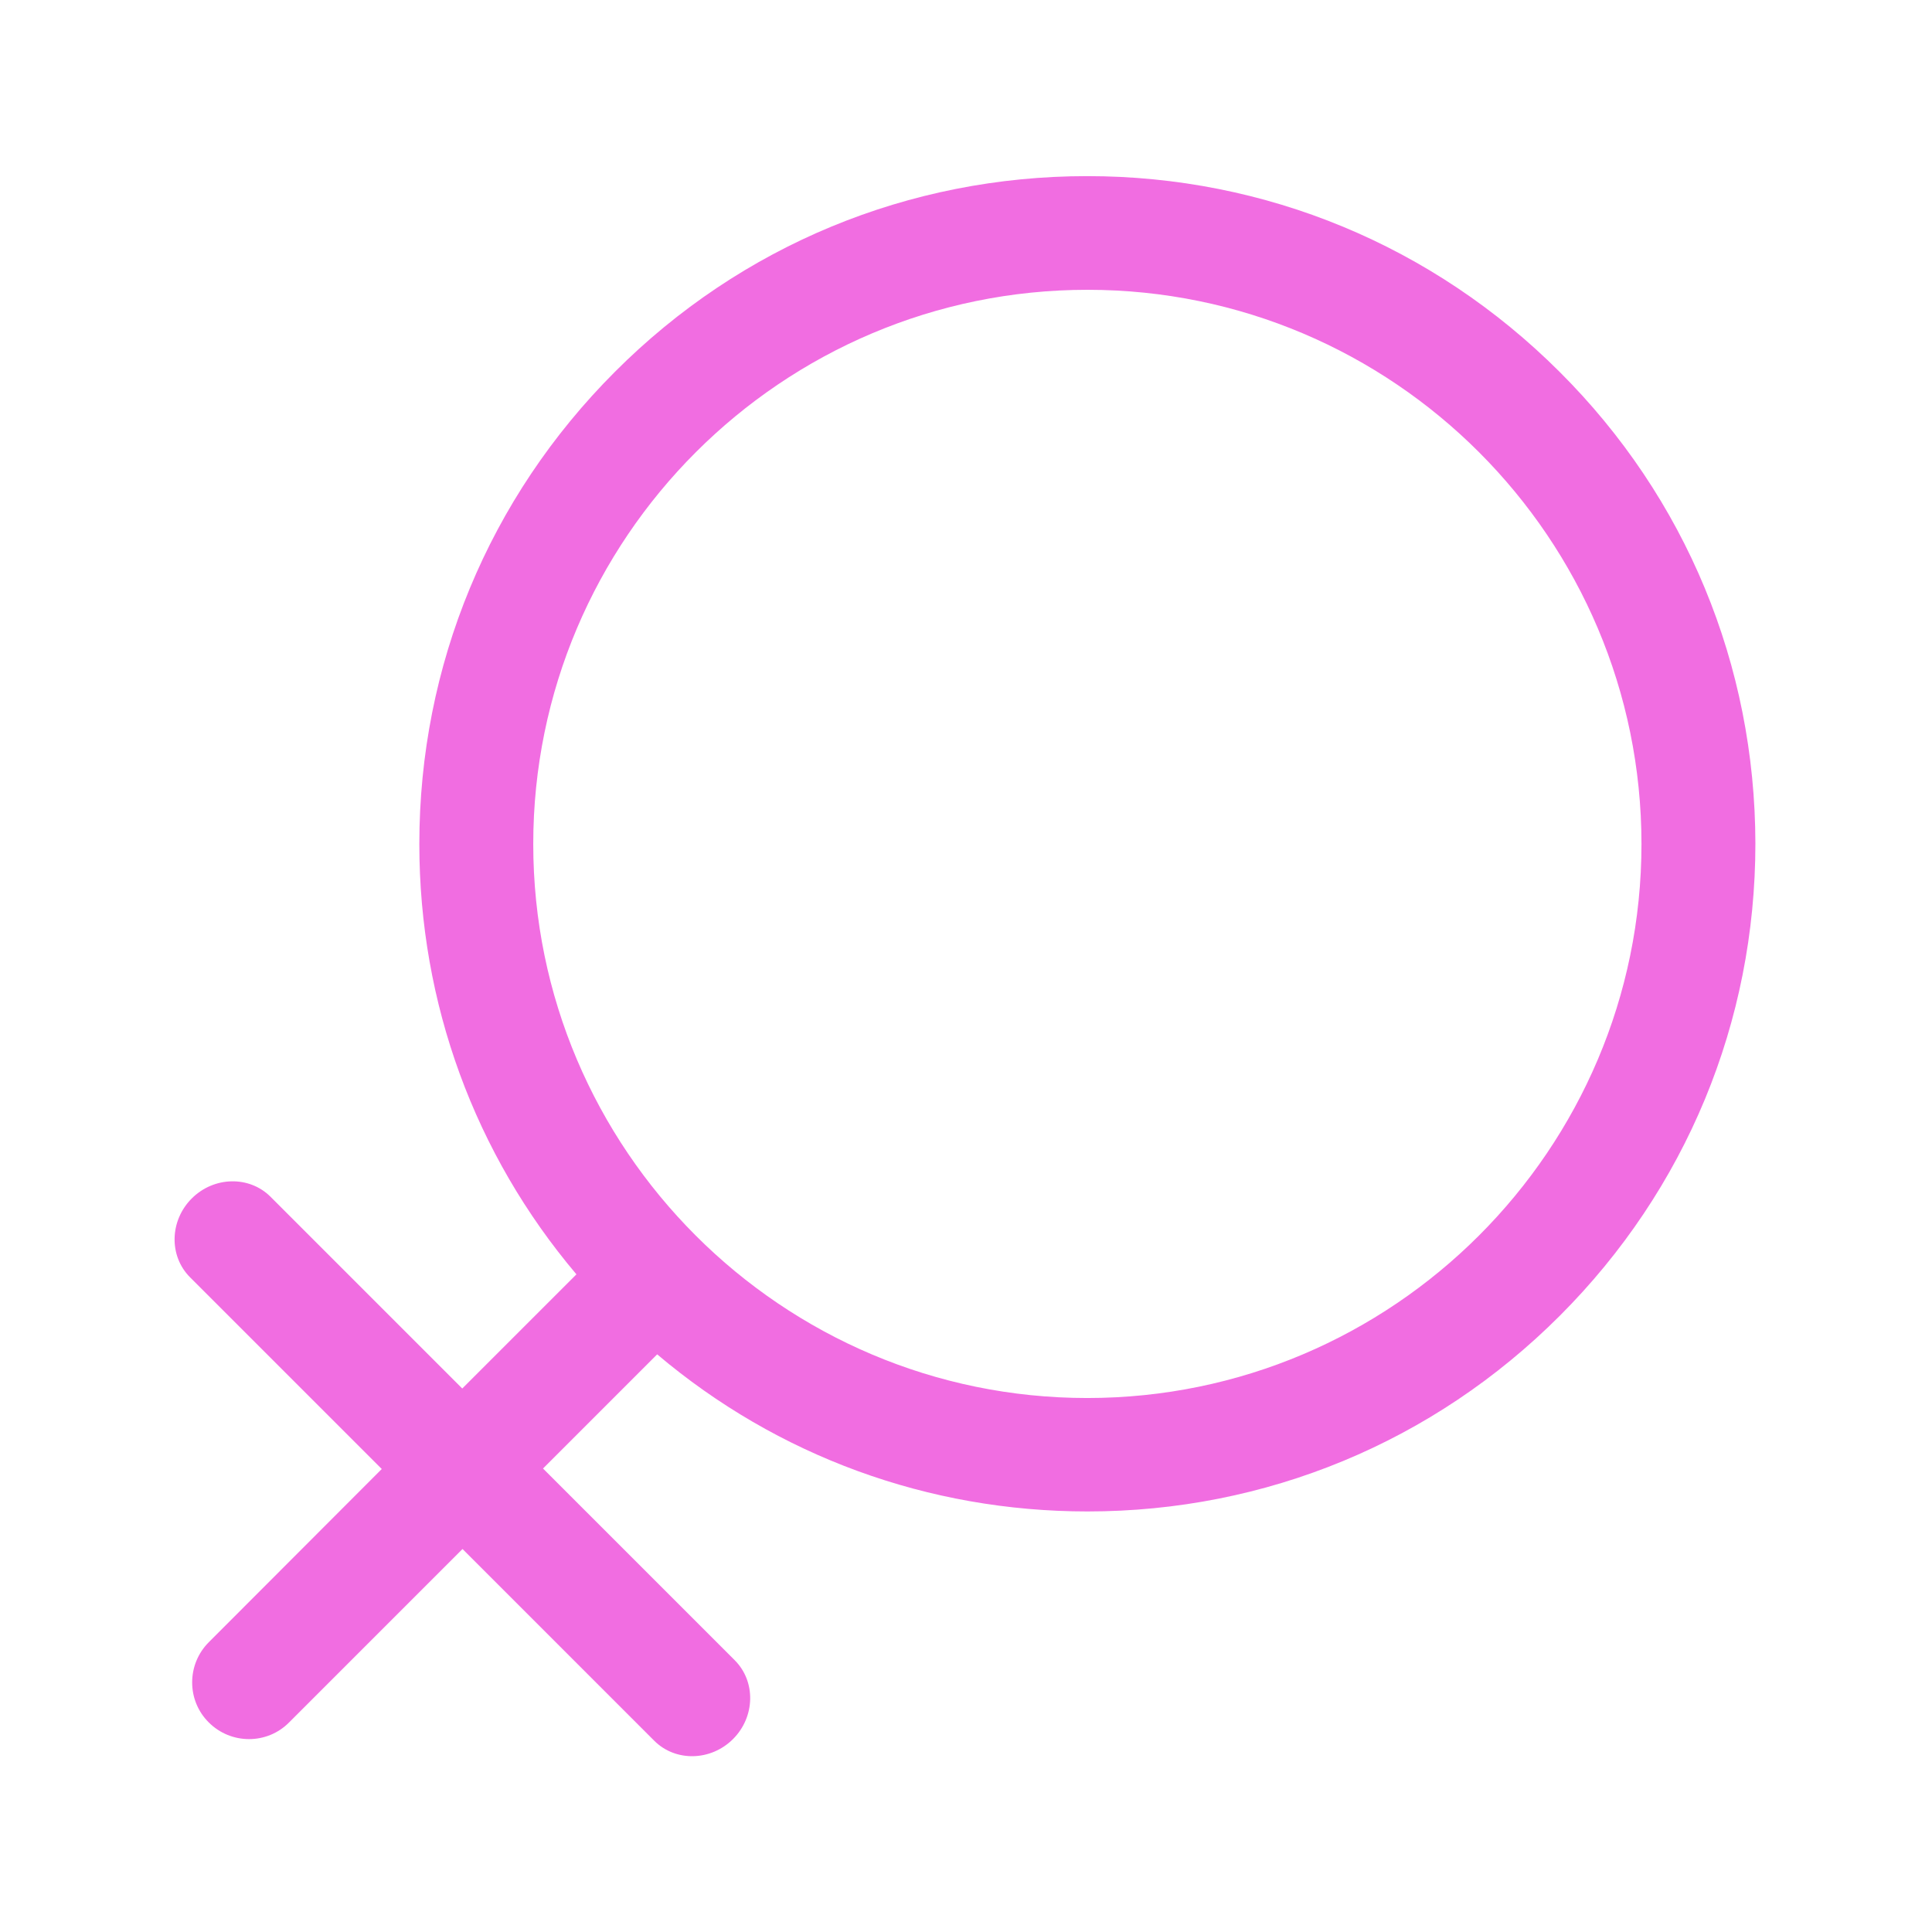 <?xml version="1.0" standalone="no"?><!DOCTYPE svg PUBLIC "-//W3C//DTD SVG 1.1//EN" "http://www.w3.org/Graphics/SVG/1.1/DTD/svg11.dtd"><svg class="icon" width="16px" height="16.00px" viewBox="0 0 1024 1024" version="1.1" xmlns="http://www.w3.org/2000/svg"><path d="M826.57 197.042C759.596 130.198 670.772 93.349 576.259 93.349s-183.467 36.719-250.311 103.693C259.103 263.887 222.255 352.711 222.255 447.354c0 84.428 29.349 164.331 83.265 228.073L245.01 735.935l-101.624-101.624c-11.248-11.248-29.996-10.861-41.762 0.905-11.766 11.766-12.154 30.513-0.905 41.762L202.343 778.602l-91.669 91.798c-11.766 11.766-11.766 30.901 0 42.537 11.766 11.766 30.901 11.766 42.537 0L245.139 821.01l101.624 101.624c11.248 11.248 29.996 10.861 41.762-0.905 11.766-11.766 12.154-30.513 0.905-41.762L287.806 778.343l60.509-60.509c63.741 53.915 143.644 83.265 228.073 83.265 94.513 0 183.337-36.719 250.311-103.693s103.693-155.798 103.693-250.311c-0.129-94.513-36.848-183.337-103.822-250.053zM576.259 740.978C414.384 740.978 282.634 609.228 282.634 447.354c0-162.004 131.749-293.754 293.754-293.754S870.012 285.349 870.012 447.354c0 161.875-131.749 293.624-293.754 293.624z m0 0" fill="#f16de1" /></svg>